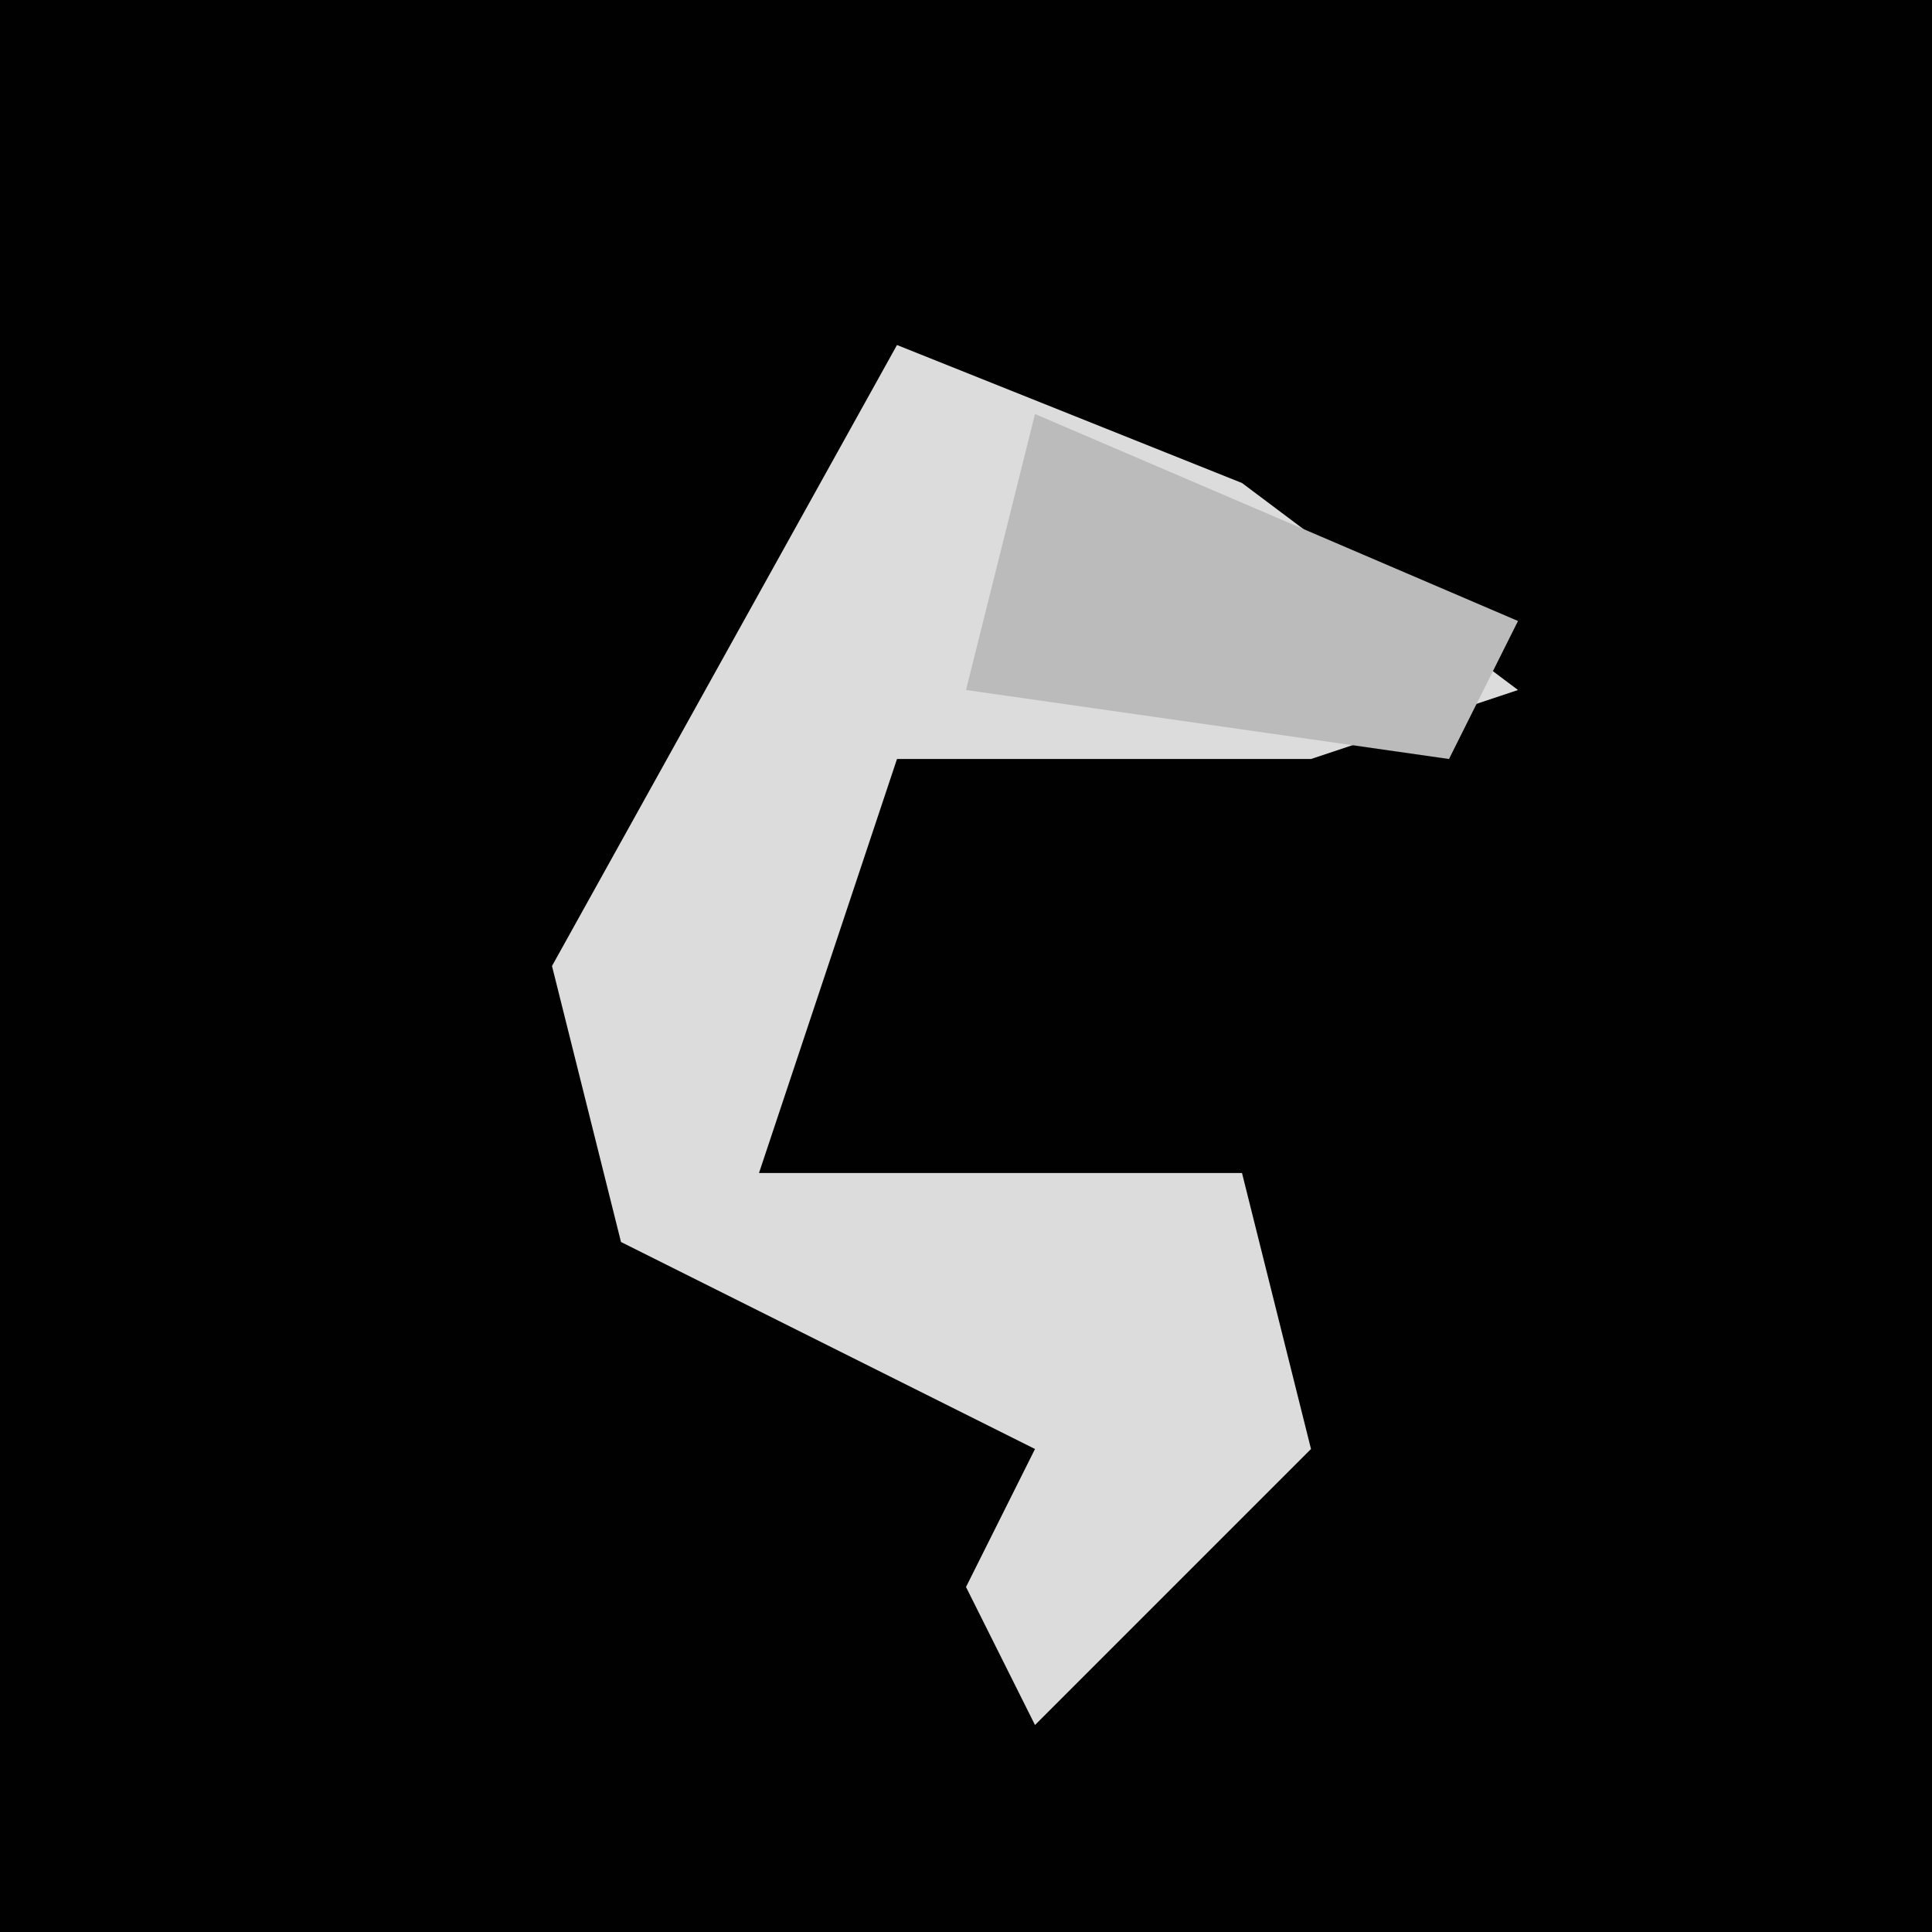 <?xml version="1.0" encoding="UTF-8"?>
<svg version="1.1" xmlns="http://www.w3.org/2000/svg" width="28" height="28">
<path d="M0,0 L28,0 L28,28 L0,28 Z " fill="#010101" transform="translate(0,0)"/>
<path d="M0,0 L5,2 L9,5 L6,6 L0,6 L-2,12 L5,12 L6,16 L2,20 L1,18 L2,16 L-4,13 L-5,9 Z " fill="#DCDCDC" transform="translate(13,5)"/>
<path d="M0,0 L7,3 L6,5 L-1,4 Z " fill="#BBBBBB" transform="translate(15,6)"/>
</svg>
